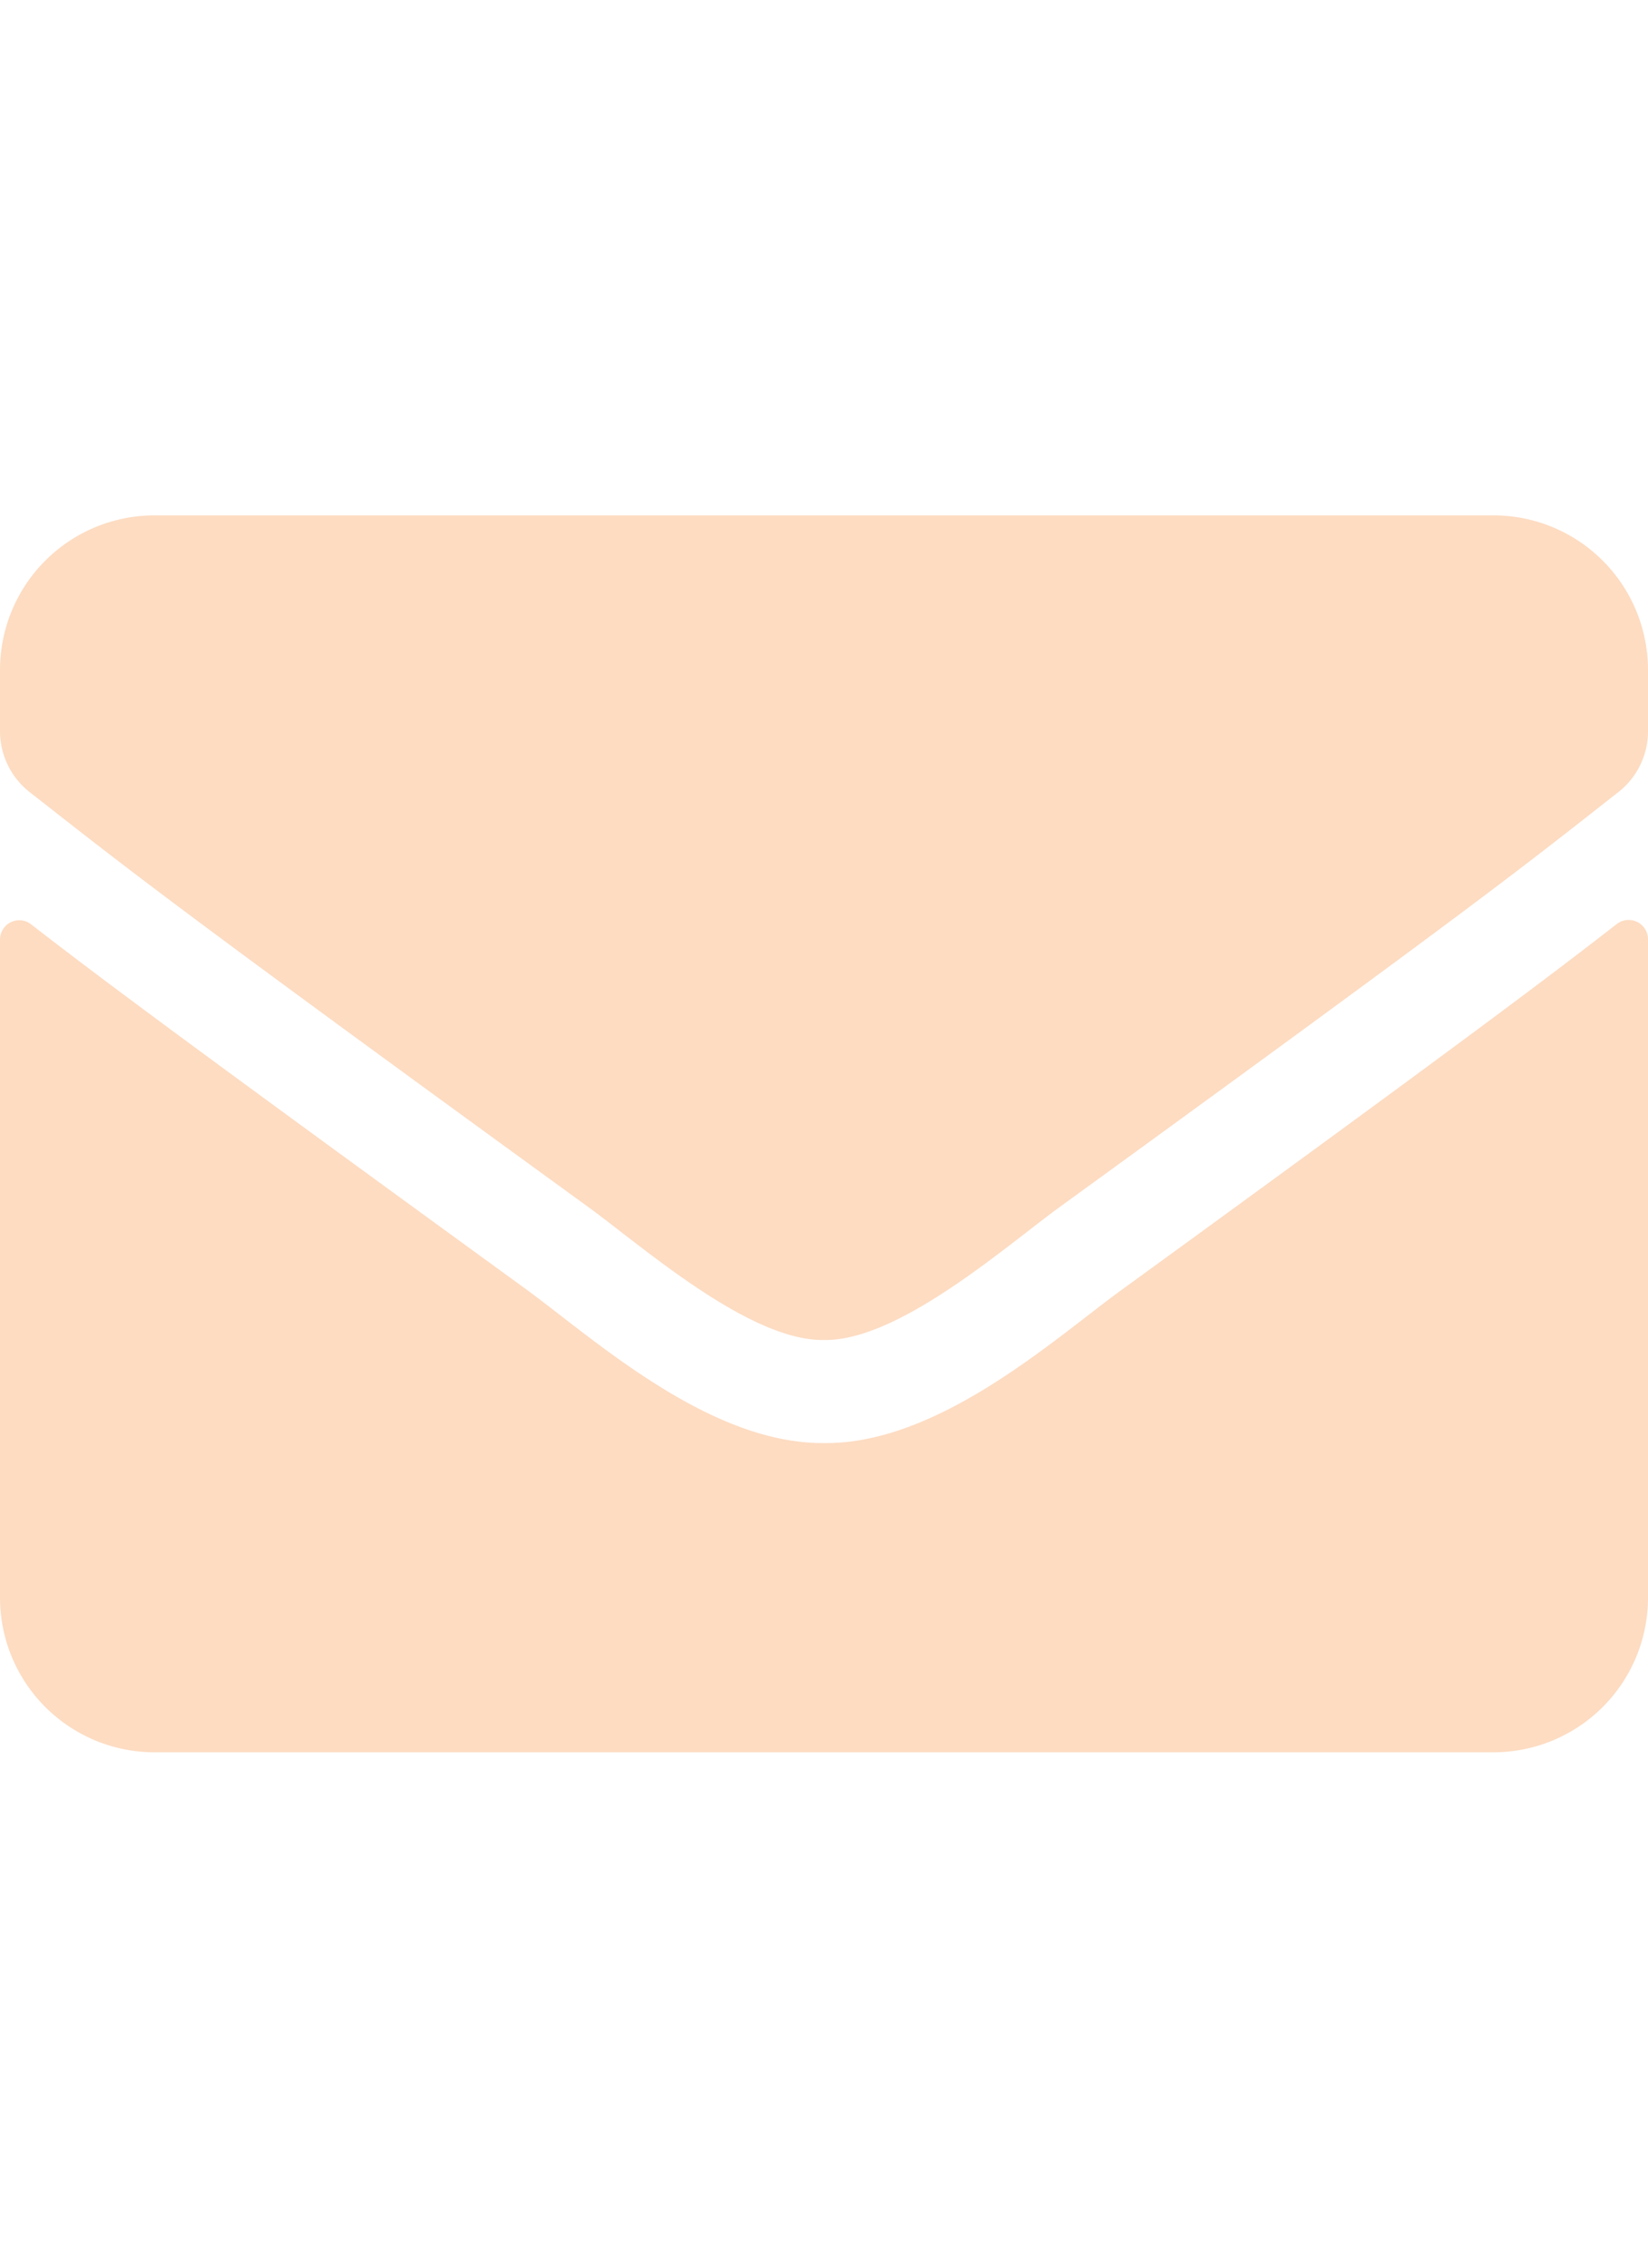 <svg xmlns="http://www.w3.org/2000/svg" width="16" height="22" viewBox="0 0 16 12">
  <path id="Path_323" data-name="Path 323" d="M15.7-8.038c-.7.544-1.625,1.238-4.812,3.553C10.25-4.022,9.116-2.987,8-3,6.891-2.991,5.778-4,5.119-4.484,1.931-6.8,1-7.491.3-8.034a.187.187,0,0,0-.3.147V-1.5A1.5,1.5,0,0,0,1.5,0h13A1.5,1.5,0,0,0,16-1.5V-7.891A.188.188,0,0,0,15.7-8.038ZM8-4c.725.013,1.769-.913,2.294-1.294,4.147-3.009,4.462-3.272,5.419-4.022A.748.748,0,0,0,16-9.906V-10.5A1.5,1.5,0,0,0,14.5-12H1.5A1.5,1.5,0,0,0,0-10.5v.594a.752.752,0,0,0,.288.591c.956.747,1.272,1.012,5.419,4.022C6.231-4.913,7.275-3.987,8-4Z" transform="translate(0 12)" fill="#fddcc2"/>
</svg>
